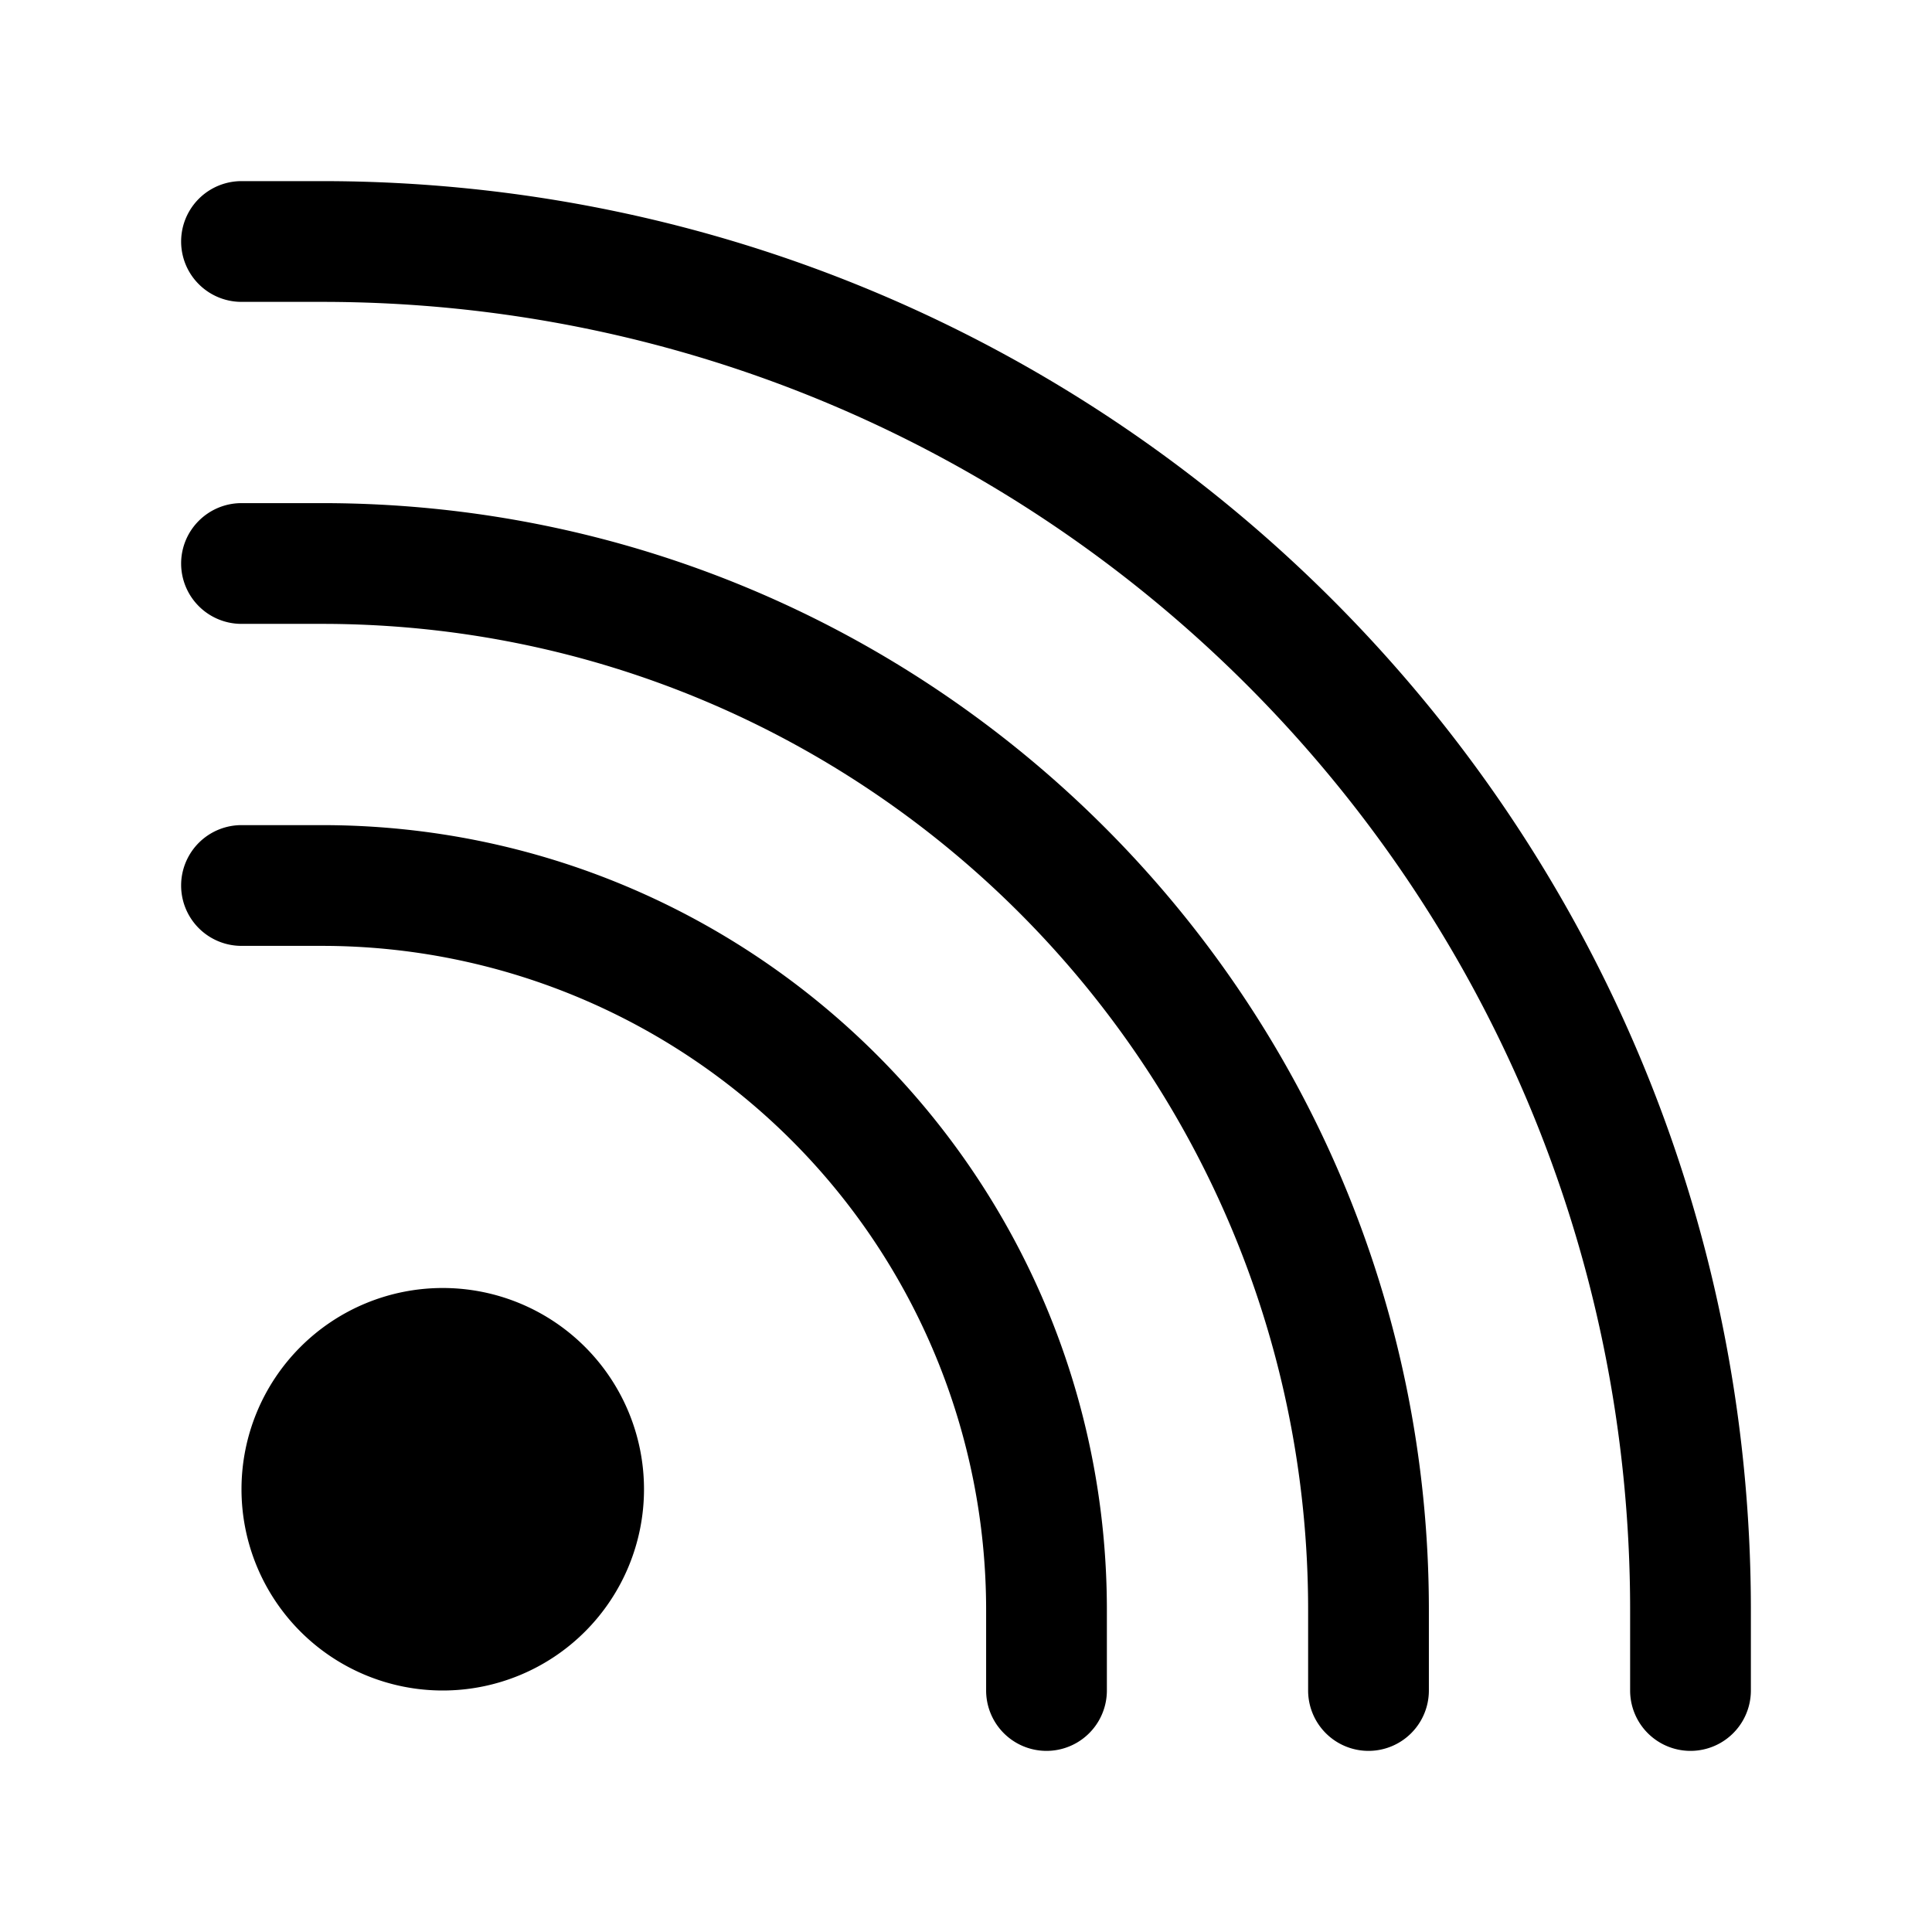 <svg xmlns="http://www.w3.org/2000/svg" width="1em" height="1em" viewBox="0 0 24 24">
  <path fill="currentColor" fill-rule="evenodd" d="M3 2.25a.75.75 0 0 0 0 1.5h1c8.975 0 16.25 7.275 16.25 16.25v1a.75.75 0 0 0 1.5 0v-1c0-9.803-7.947-17.75-17.75-17.75H3ZM2.25 7A.75.75 0 0 1 3 6.25h1c7.594 0 13.75 6.156 13.75 13.75v1a.75.75 0 0 1-1.5 0v-1c0-6.765-5.485-12.25-12.25-12.25H3A.75.75 0 0 1 2.25 7ZM3 10.25a.75.75 0 0 0 0 1.5h1A8.25 8.25 0 0 1 12.25 20v1a.75.75 0 0 0 1.5 0v-1c0-5.385-4.365-9.75-9.75-9.75H3ZM5.5 21a2.5 2.5 0 1 0 0-5 2.5 2.5 0 0 0 0 5Z" clip-rule="evenodd"/>
</svg>

